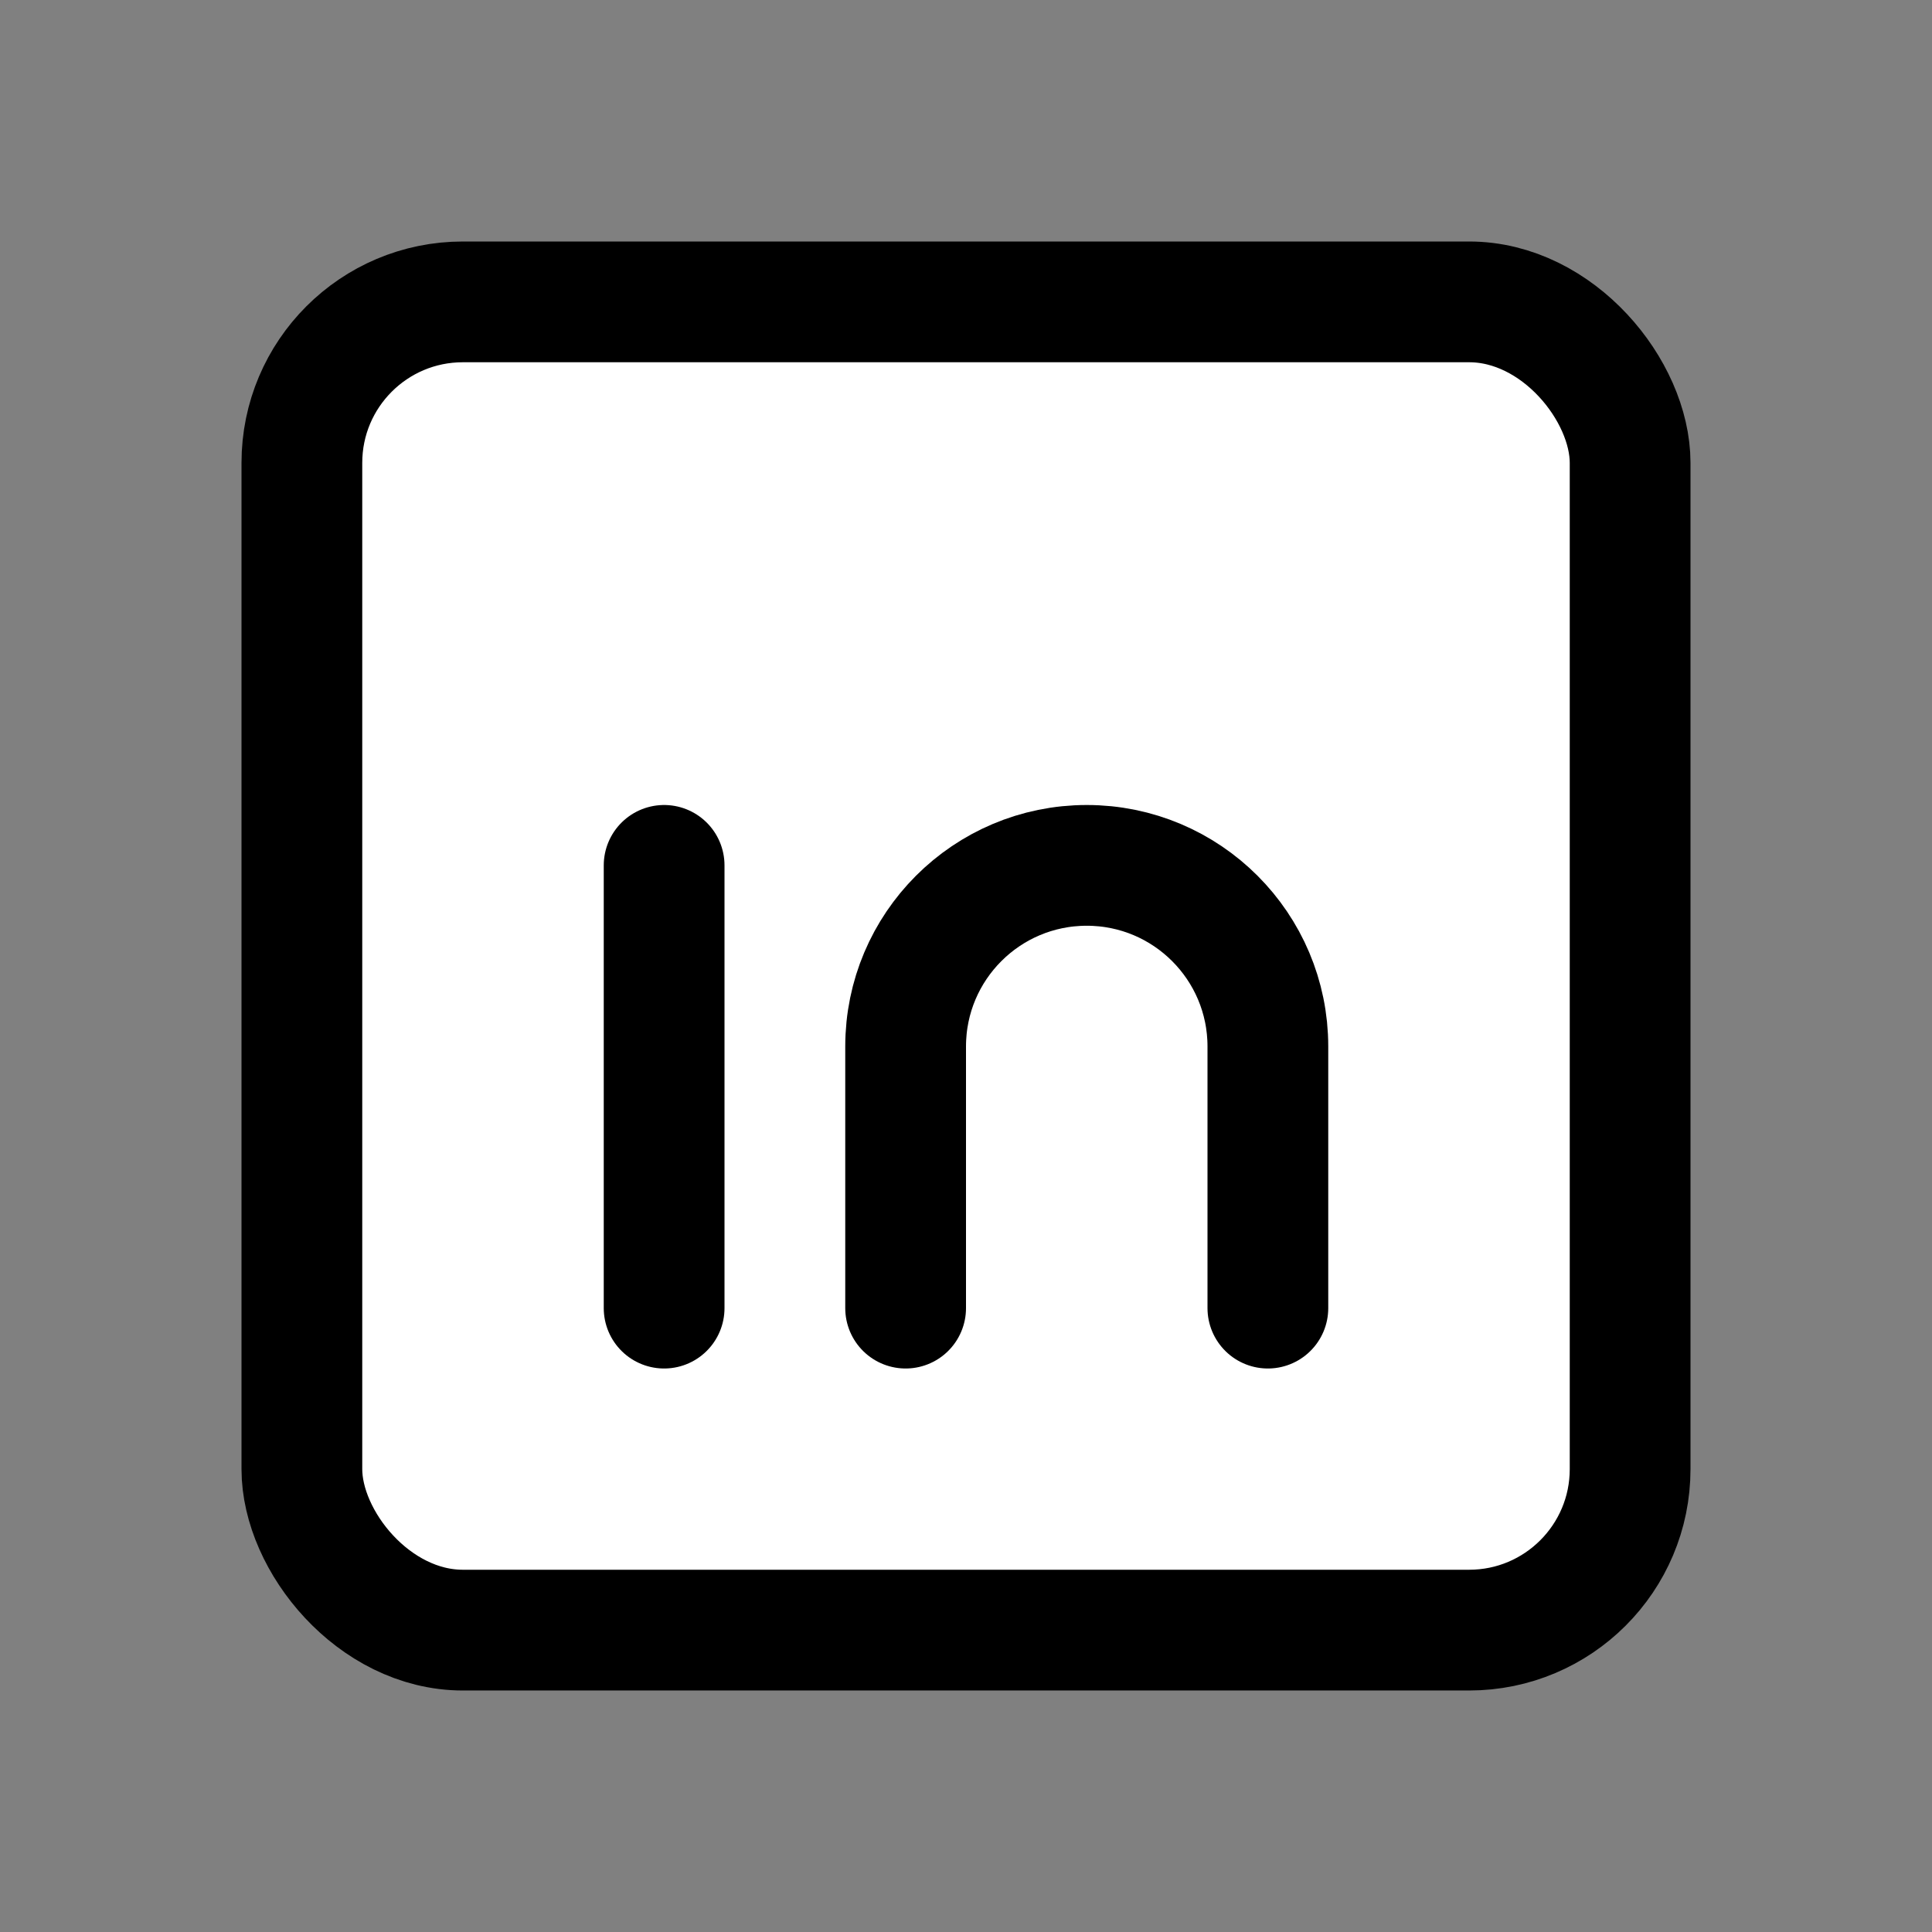 <?xml version="1.0" encoding="utf-8"?><!-- Uploaded to: SVG Repo, www.svgrepo.com, Generator: SVG Repo Mixer Tools -->
<svg width="800px" height="800px" viewBox="0 0 192 192" xmlns="http://www.w3.org/2000/svg" fill="#FFFFFF"><rect x="0" y="0" width="192" height="192" fill="#808080" stroke="none"/><rect width="132" height="132" x="30" y="30" stroke="#000000" stroke-width="12" rx="16"/><path stroke="#000000" stroke-linecap="round" stroke-linejoin="round" stroke-width="12" d="M66 86v44"/><circle cx="66" cy="64" r="8" fill="#FFFFFF"/><path stroke="#000000" stroke-linecap="round" stroke-width="12" d="M126 130v-26c0-9.941-8.059-18-18-18v0c-9.941 0-18 8.059-18 18v26"/></svg>